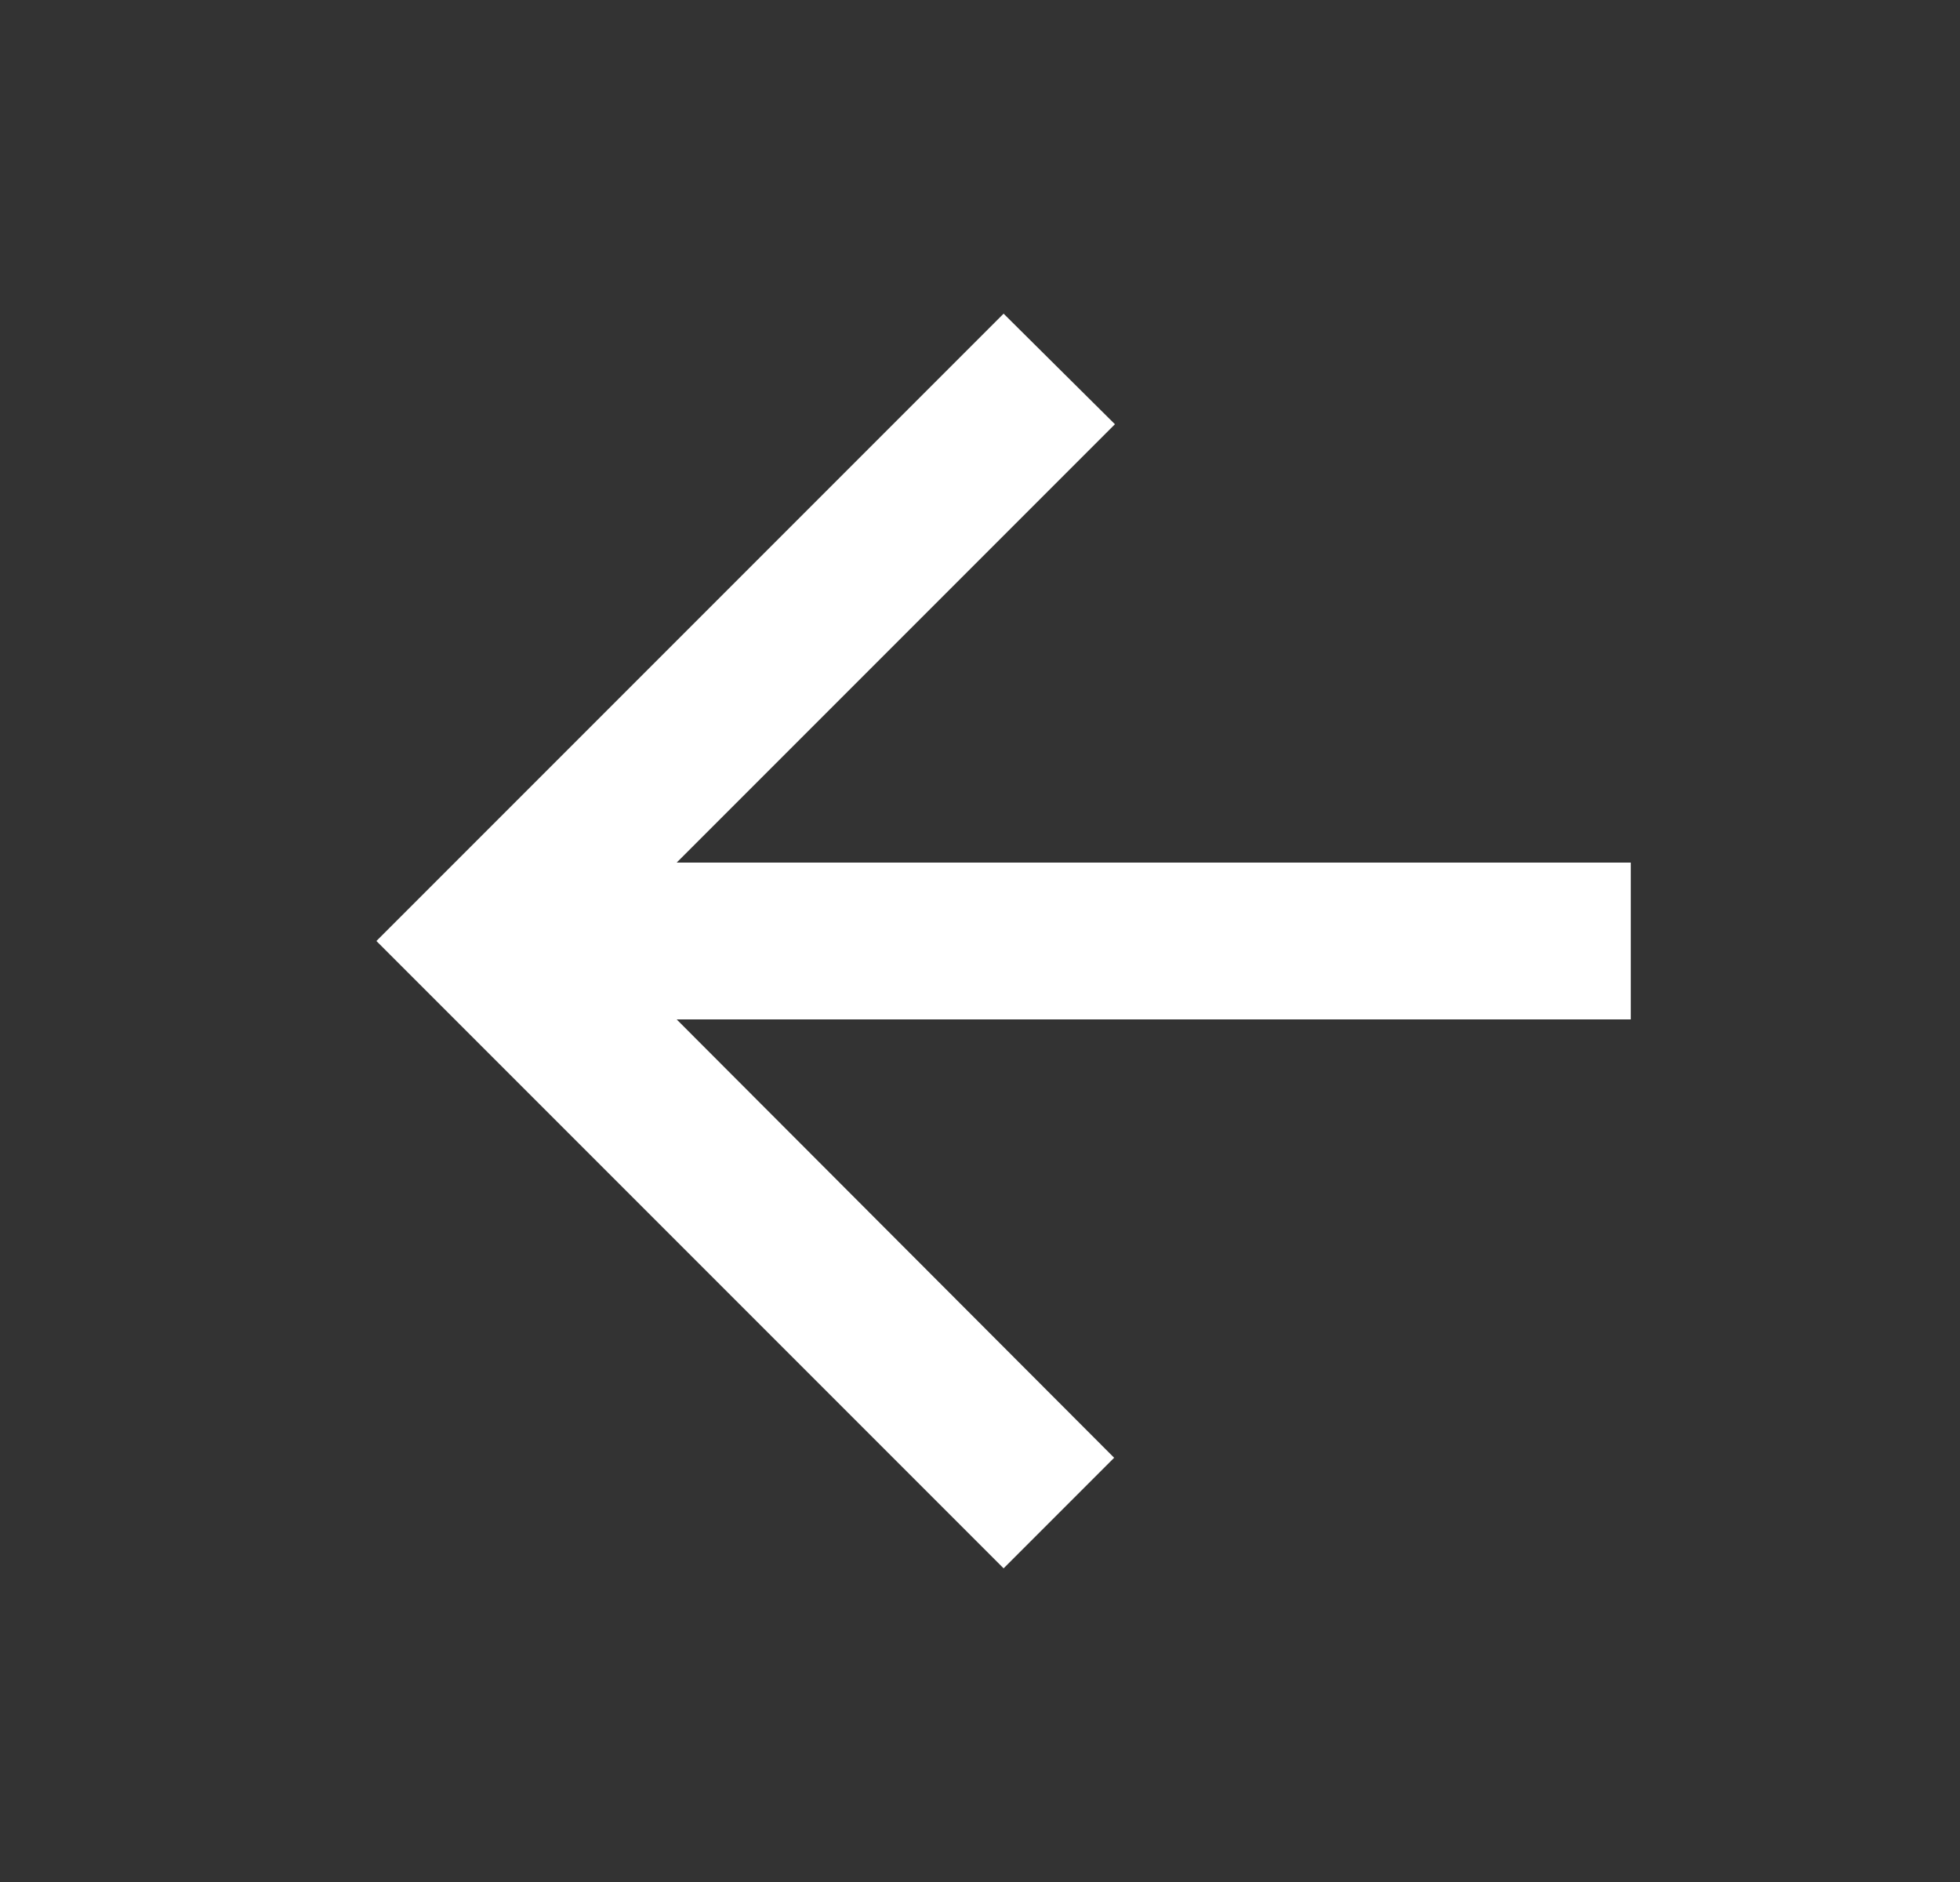 <svg width="25" height="24" viewBox="0 0 25 24" fill="none" xmlns="http://www.w3.org/2000/svg">
<rect x="0" y="0" width="25" height="24" fill="#333333" stroke="none"/>
<path d="M20.801 11H8.631L14.221 5.41L12.801 4L4.801 12L12.801 20L14.211 18.59L8.631 13H20.801V11Z" fill="white"/>
</svg>

